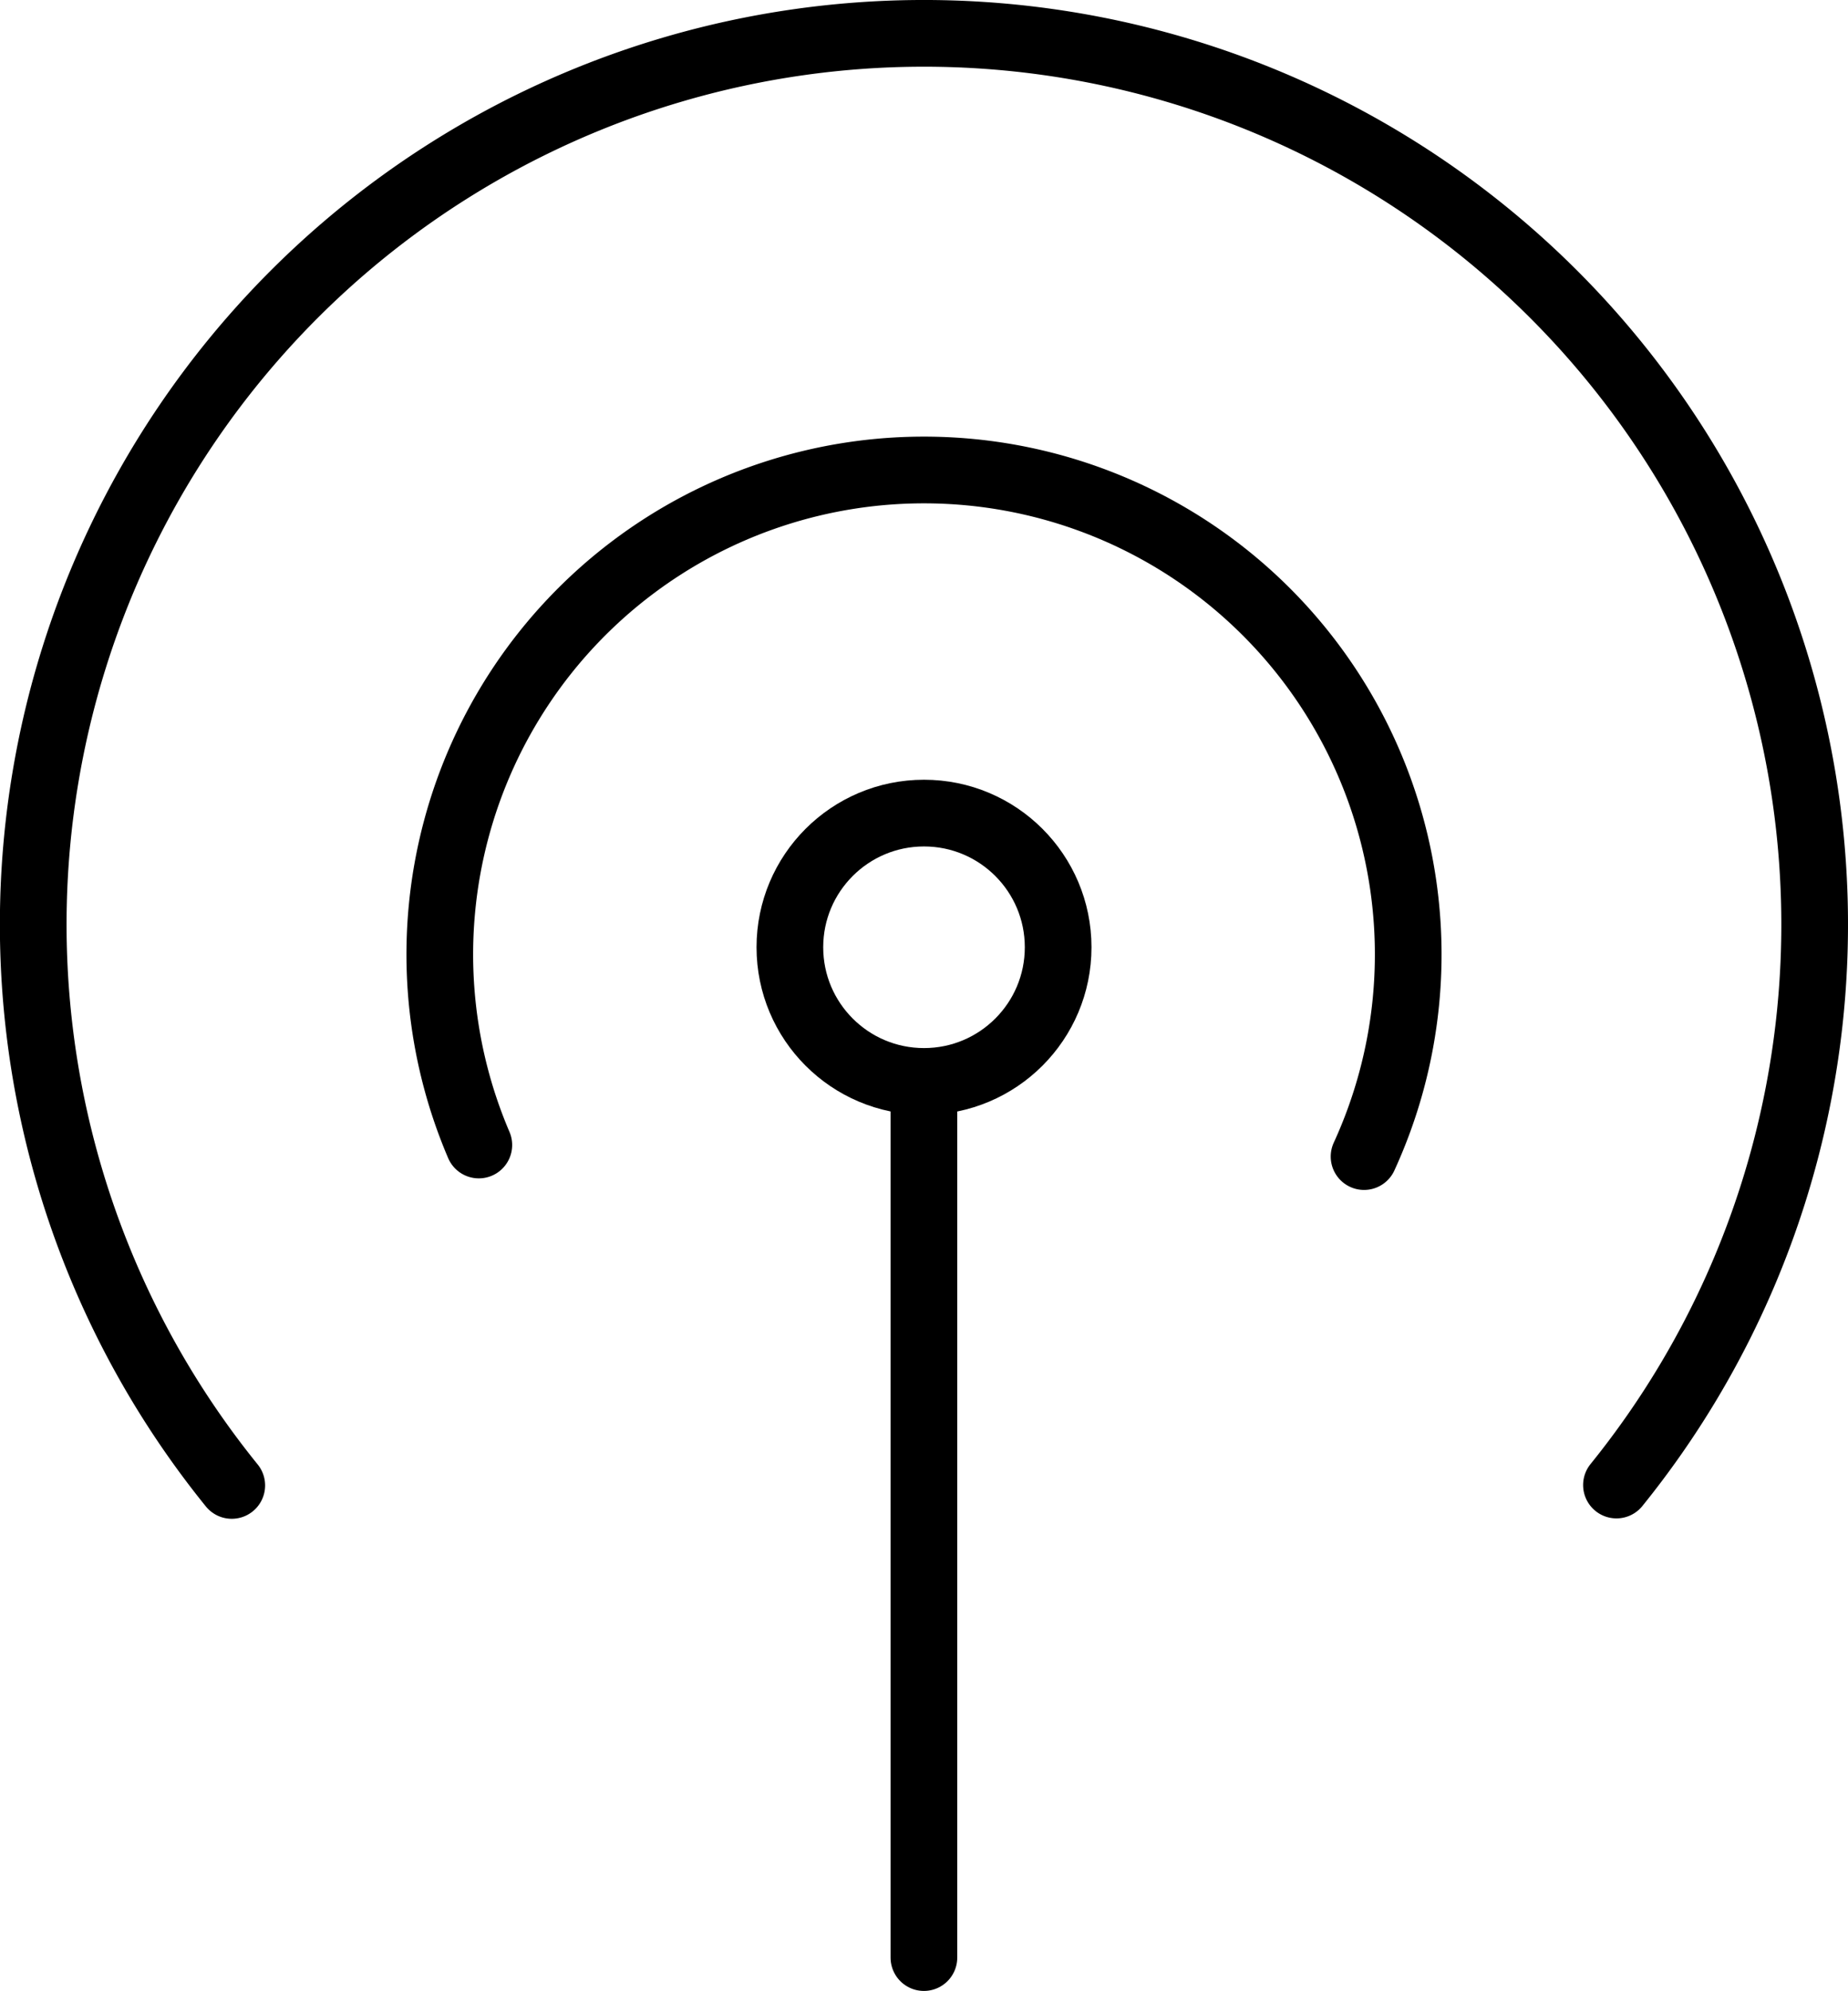 <svg xmlns="http://www.w3.org/2000/svg" width="92.871" height="100" viewBox="0 0 92.871 100"><g transform="translate(-8.575 -6.005)"><line y2="42.482" transform="translate(55.006 61.848)" fill="none" stroke="#000" stroke-linecap="round" stroke-linejoin="round" stroke-miterlimit="10" stroke-width="3.351"/><ellipse cx="6.741" cy="6.739" rx="6.741" ry="6.739" transform="translate(48.27 46.845)" fill="none" stroke="#000" stroke-linecap="round" stroke-linejoin="round" stroke-miterlimit="10" stroke-width="3.351"/><path d="M20.222,80.615a44.763,44.763,0,1,1,69.588-.02" fill="none" stroke="#000" stroke-linecap="round" stroke-linejoin="round" stroke-miterlimit="10" stroke-width="3.351"/><path d="M32.638,63.516a24.334,24.334,0,1,1,44.488.581" fill="none" stroke="#000" stroke-linecap="round" stroke-linejoin="round" stroke-miterlimit="10" stroke-width="3.351"/></g></svg>